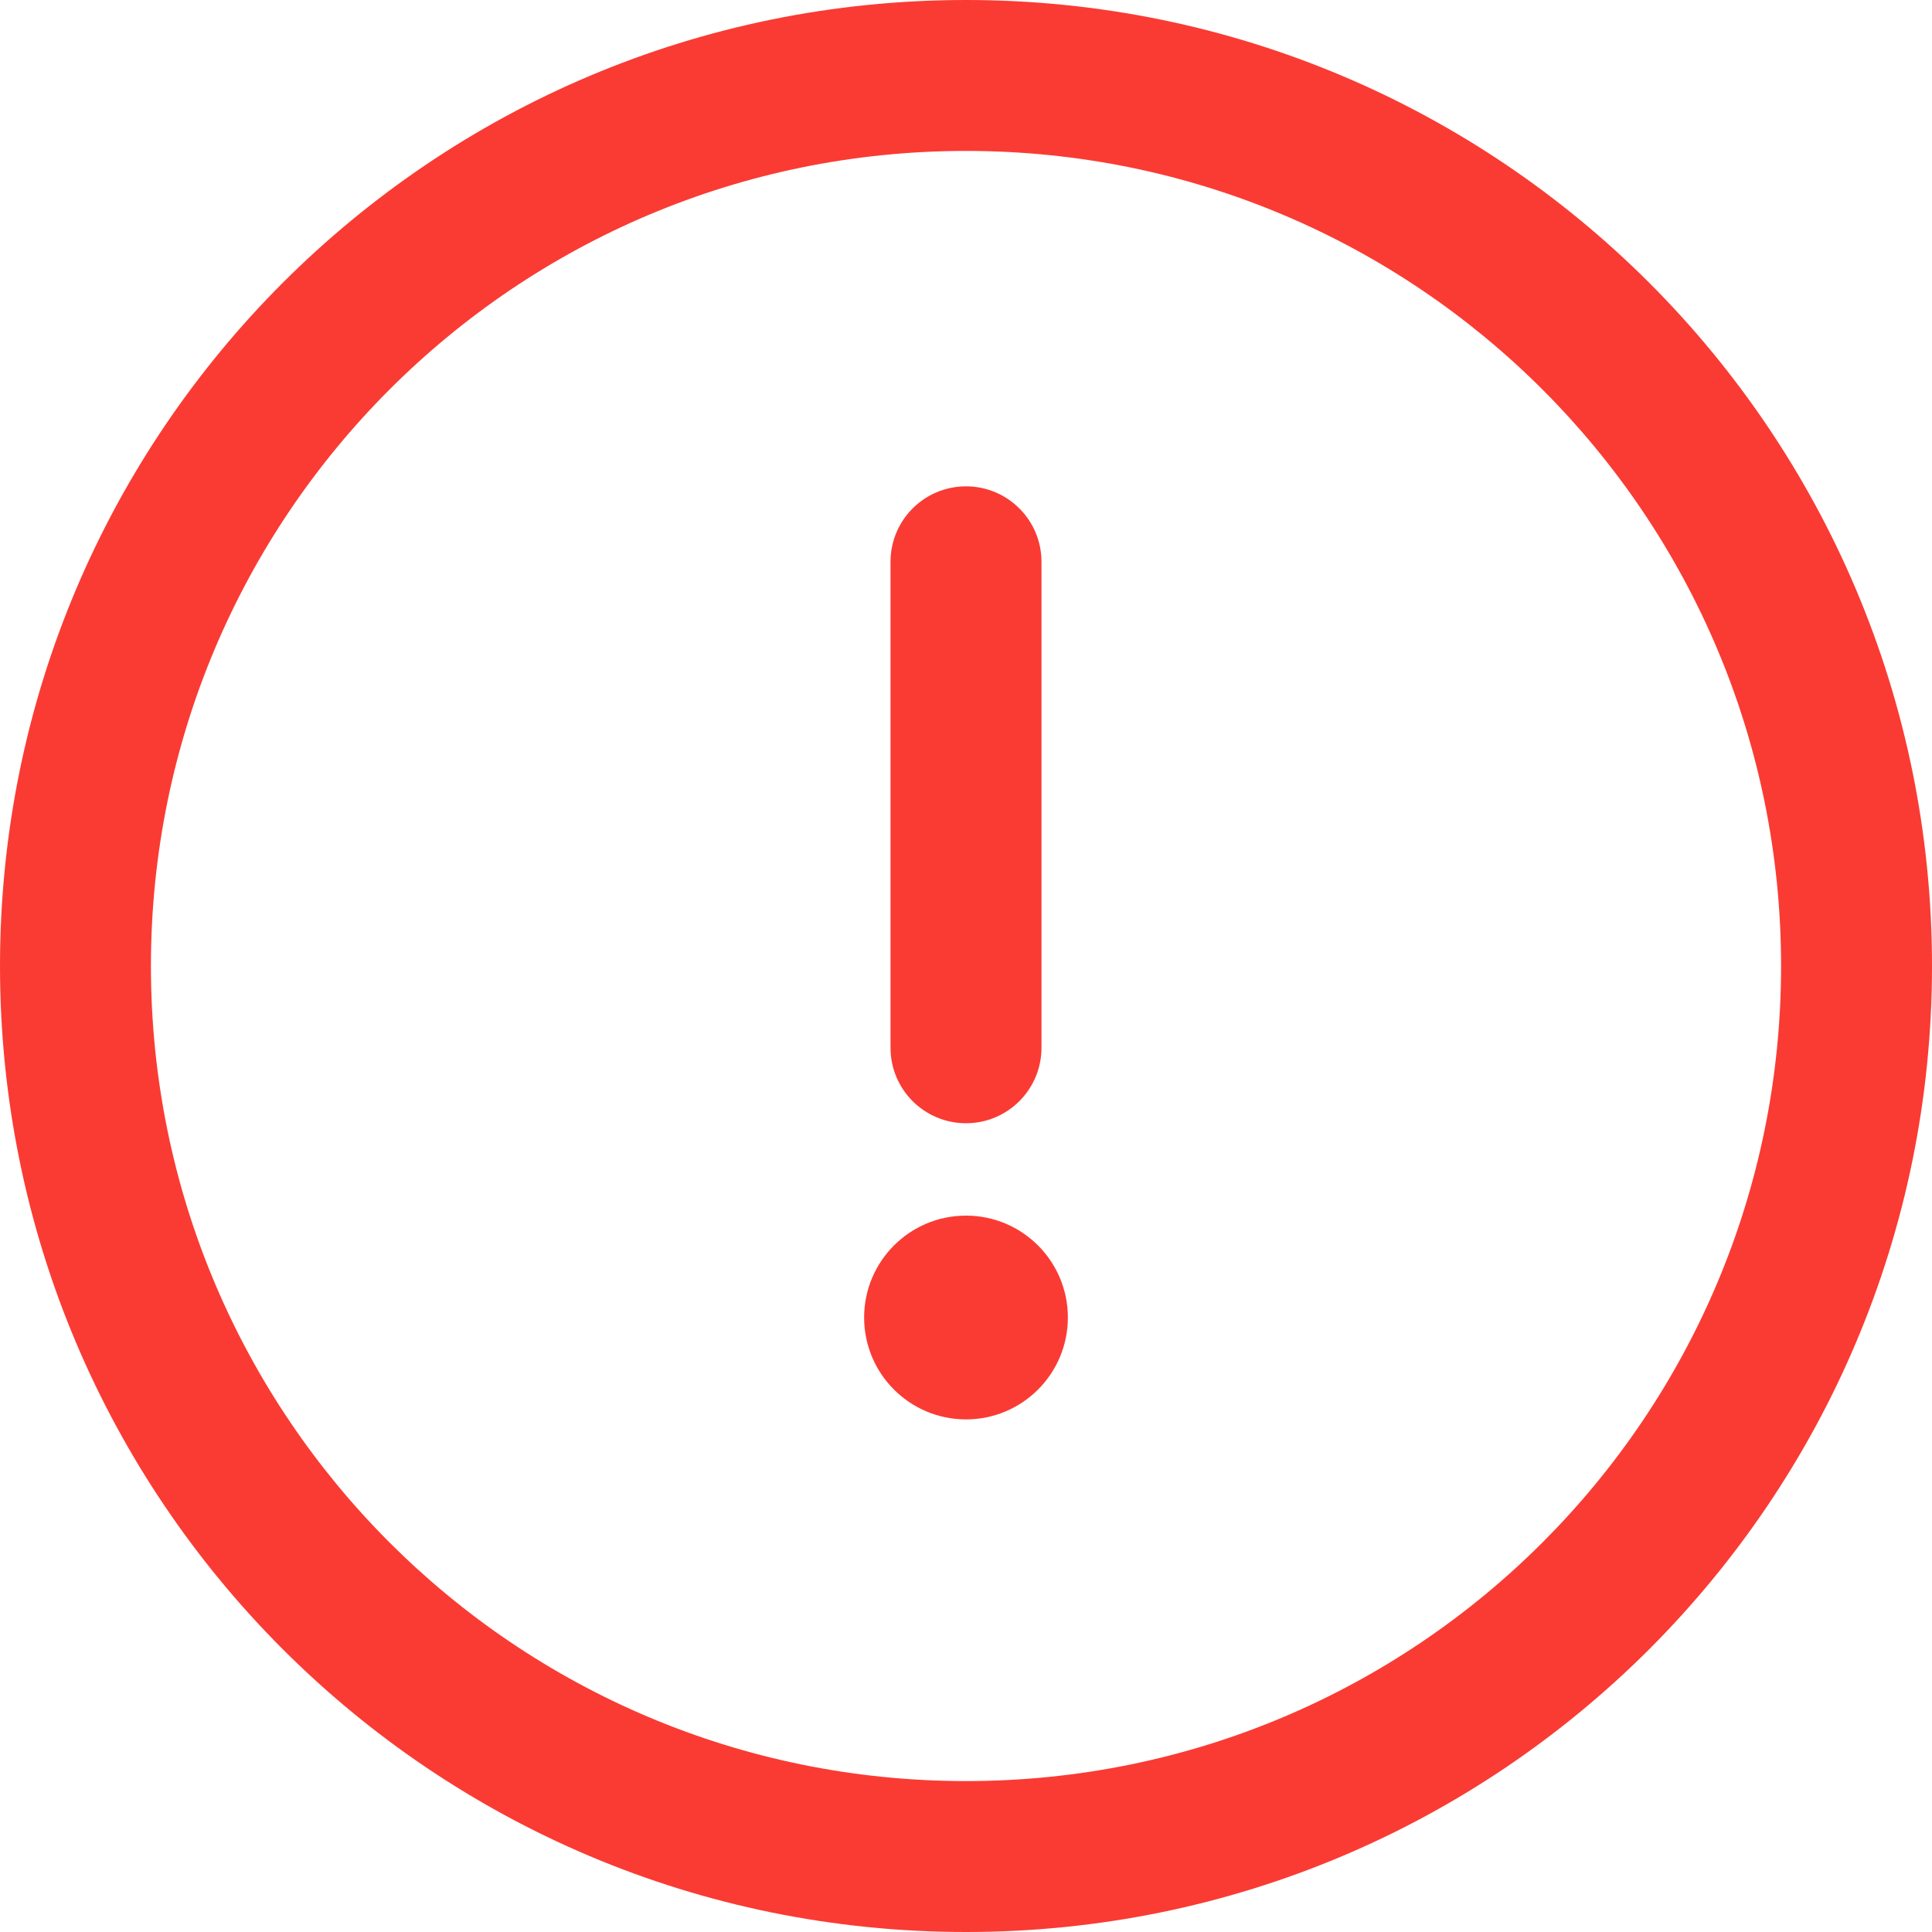 <svg viewBox="0 0 59 59" fill="none" xmlns="http://www.w3.org/2000/svg">
<path d="M29.5 0C13.194 0 0 13.195 0 29.5C0 45.806 13.195 59 29.5 59C45.806 59 59 45.805 59 29.5C59 13.194 45.805 0 29.5 0ZM29.5 54.391C15.742 54.391 4.609 43.257 4.609 29.5C4.609 15.742 15.743 4.609 29.5 4.609C43.258 4.609 54.391 15.743 54.391 29.5C54.391 43.258 43.257 54.391 29.5 54.391Z" fill="#FA3B33"/>
<path d="M29.5 14.852C28.227 14.852 27.195 15.883 27.195 17.156V31.998C27.195 33.27 28.227 34.302 29.5 34.302C30.773 34.302 31.805 33.27 31.805 31.998V17.156C31.805 15.883 30.773 14.852 29.5 14.852Z" fill="#FA3B33"/>
<path d="M29.5 43.346C31.218 43.346 32.611 41.953 32.611 40.234C32.611 38.516 31.218 37.123 29.5 37.123C27.782 37.123 26.389 38.516 26.389 40.234C26.389 41.953 27.782 43.346 29.5 43.346Z" fill="#FA3B33"/>
</svg>
